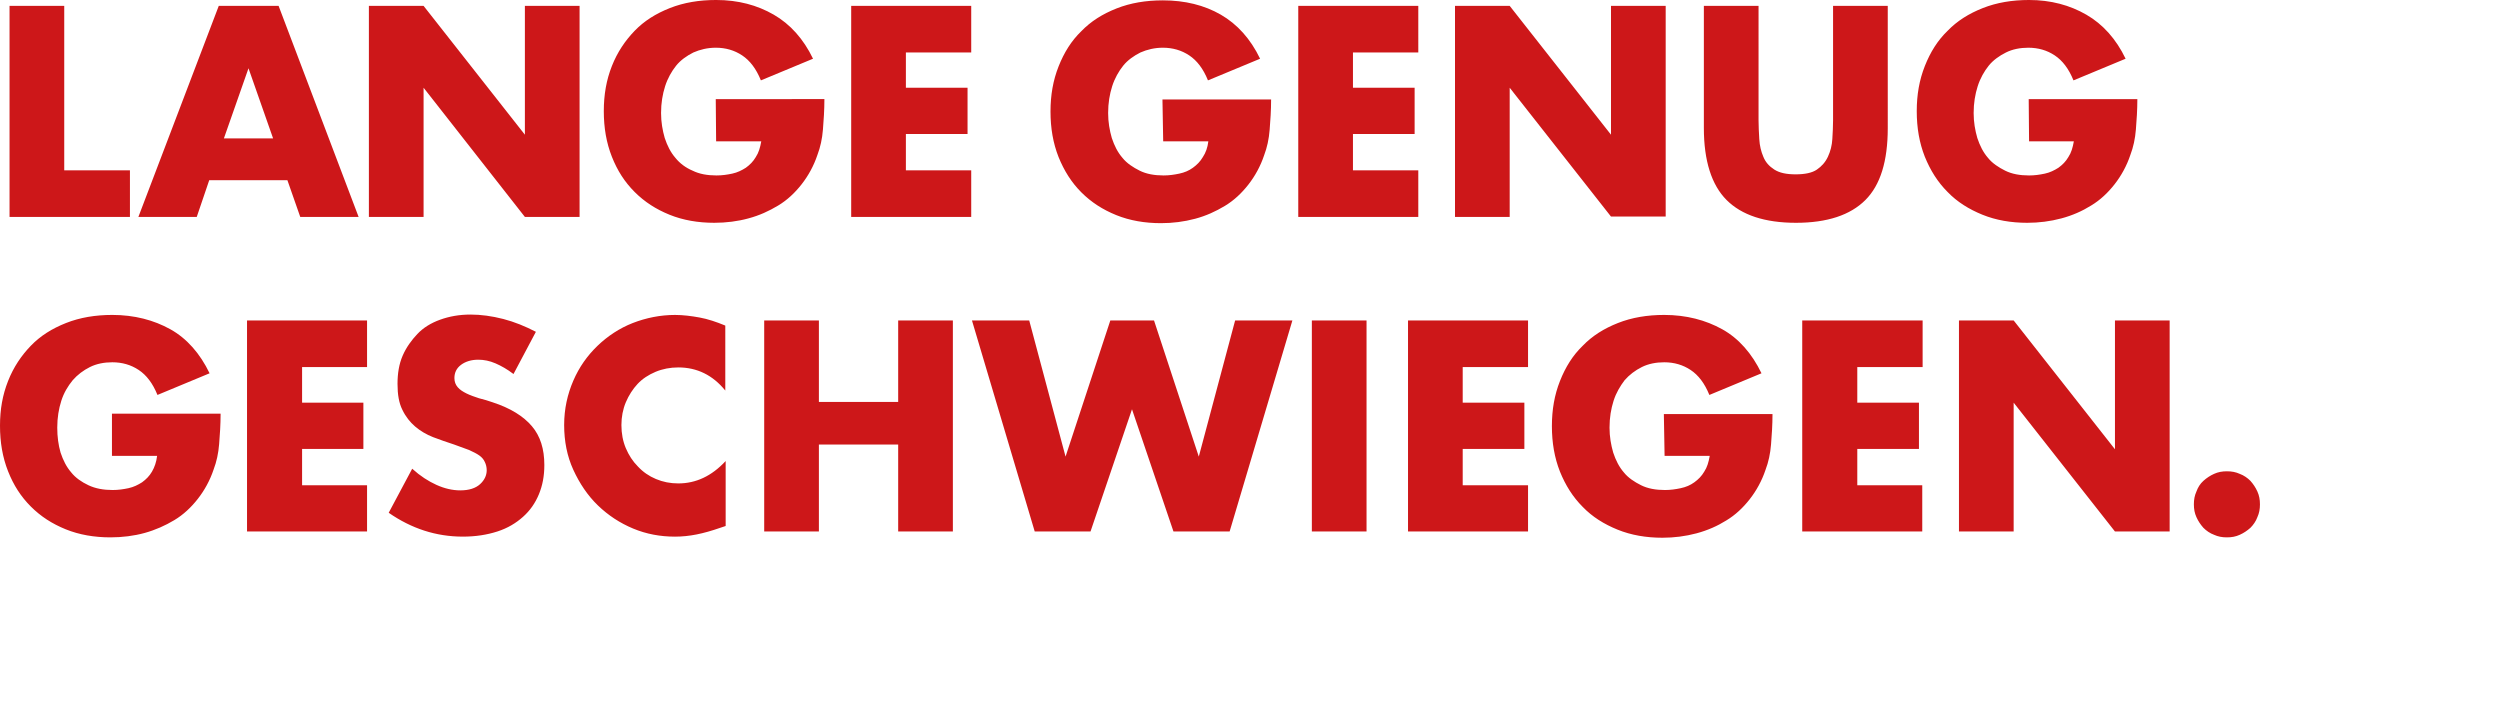 <svg version="1.1" id="Ebene_1" xmlns="http://www.w3.org/2000/svg" x="0" y="0" viewBox="0 0 681.1 193.4" xml:space="preserve"><style>.st0{fill:#cd1719}</style><path class="st0" d="M598.4 140.9c.5 1.1 1.1 2 1.9 2.9.8.8 1.8 1.5 2.9 1.9 1.1.5 2.2.7 3.5.7s2.4-.2 3.5-.7c1.1-.5 2-1.1 2.9-1.9.8-.8 1.5-1.8 1.9-2.9.5-1.1.7-2.2.7-3.5s-.2-2.4-.7-3.5c-.5-1.1-1.1-2-1.9-2.9-.8-.8-1.8-1.5-2.9-1.9-1.1-.5-2.2-.7-3.5-.7s-2.4.2-3.5.7c-1.1.5-2 1.1-2.9 1.9s-1.5 1.8-1.9 2.9c-.5 1.1-.7 2.2-.7 3.5s.2 2.4.7 3.5m-49.8 3.9v-35.1l27.6 35.1h14.9V87.3h-14.9v35.1l-27.6-35.1h-14.9v57.5h14.9zm-24.9-57.5H491v57.5h32.7v-12.6H506v-9.9h16.8v-12.6H506V100h17.8V87.3zm-70.2 36.9h12.3c-.3 1.7-.7 3.1-1.5 4.3-.7 1.2-1.6 2.1-2.7 2.9s-2.3 1.3-3.7 1.6c-1.4.3-2.8.5-4.3.5-2.5 0-4.7-.4-6.5-1.3s-3.5-2-4.7-3.5c-1.3-1.5-2.2-3.3-2.9-5.4-.6-2.1-1-4.3-1-6.8 0-2.7.4-5.1 1.1-7.3.7-2.2 1.8-4 3-5.6 1.3-1.5 2.9-2.7 4.7-3.6s3.9-1.3 6.1-1.3c2.7 0 5.1.7 7.2 2.1 2.1 1.4 3.8 3.6 5.1 6.8l14.2-5.9c-2.6-5.4-6.2-9.5-10.7-12s-9.8-3.9-15.8-3.9c-4.6 0-8.8.7-12.6 2.2s-7 3.5-9.6 6.2c-2.7 2.6-4.7 5.8-6.2 9.6s-2.2 7.8-2.2 12.3c0 4.5.7 8.6 2.2 12.4 1.5 3.7 3.5 6.9 6.2 9.6 2.6 2.7 5.8 4.7 9.5 6.2s7.8 2.2 12.2 2.2c3.2 0 6.3-.4 9.3-1.2 3-.8 5.7-2 8.1-3.5 2.5-1.5 4.6-3.5 6.4-5.8s3.3-5 4.3-8c.8-2.1 1.3-4.4 1.5-6.9s.4-5.3.4-8.3h-29.6l.2 11.4zm-37.2-36.9h-32.7v57.5h32.7v-12.6h-17.8v-9.9h16.8v-12.6h-16.8V100h17.8V87.3zm-58.9 57.5h14.9V87.3h-14.9v57.5zm-92.6-57.5l17.1 57.5h15.2l11.3-33.3 11.3 33.3H335l17.1-57.5h-15.6l-9.9 37.1-12.2-37.1h-11.9l-12.2 37.1-9.9-37.1h-15.6zm-41.7 0h-14.9v57.5h14.9v-23.7h21.6v23.7h14.9V87.3h-14.9v22.2h-21.6V87.3zm-25.5 1.4c-2.4-1-4.8-1.8-7-2.2s-4.5-.7-6.7-.7c-4 0-7.9.8-11.5 2.2s-6.9 3.6-9.6 6.2c-2.8 2.7-5 5.8-6.6 9.5s-2.5 7.7-2.5 12.1.8 8.5 2.5 12.2c1.7 3.7 3.9 7 6.7 9.7 2.8 2.7 6 4.8 9.6 6.3 3.6 1.5 7.4 2.2 11.4 2.2 1.9 0 3.9-.2 5.9-.6 2-.4 4.1-1 6.4-1.8l1.5-.5v-17.7c-3.8 4.1-8.1 6.1-12.9 6.1-2.2 0-4.2-.4-6.1-1.2s-3.5-1.9-4.9-3.4c-1.4-1.4-2.5-3.1-3.3-5s-1.2-4-1.2-6.3c0-2.2.4-4.3 1.2-6.2.8-1.9 1.9-3.6 3.2-5s3-2.5 4.9-3.3 4-1.2 6.2-1.2c5.1 0 9.4 2.1 12.8 6.3V88.7zM146 90.4c-2.9-1.5-5.8-2.7-8.9-3.5-3.1-.8-6.1-1.2-8.9-1.2-3.1 0-5.8.5-8.3 1.4-2.5.9-4.6 2.2-6.2 3.9s-3 3.6-4 5.9-1.4 4.9-1.4 7.7c0 2.9.4 5.2 1.3 7 .9 1.9 2.1 3.4 3.5 4.6 1.4 1.2 3.1 2.2 4.9 2.9 1.9.7 3.8 1.4 5.7 2 1.6.6 3 1.1 4.1 1.5 1.1.5 2.1 1 2.8 1.5.7.5 1.2 1.1 1.5 1.8.3.6.5 1.4.5 2.2 0 1.4-.6 2.7-1.8 3.8-1.2 1.1-3 1.7-5.4 1.7-2.1 0-4.3-.5-6.5-1.5s-4.4-2.4-6.6-4.4l-6.4 12c6.2 4.3 12.9 6.5 20.2 6.5 3.5 0 6.6-.5 9.4-1.4s5.1-2.3 7-4c1.9-1.7 3.3-3.7 4.3-6.1 1-2.4 1.5-5 1.5-8 0-4.4-1.1-7.9-3.4-10.6-2.3-2.7-5.8-4.9-10.7-6.5-1.2-.4-2.4-.8-3.7-1.1-1.2-.4-2.4-.8-3.4-1.3s-1.8-1-2.4-1.7-.9-1.5-.9-2.5c0-1.5.6-2.7 1.8-3.6 1.2-.9 2.8-1.4 4.7-1.4 1.5 0 3.1.3 4.7 1s3.2 1.6 4.9 2.9l6.1-11.5zm-46-3.1H67.3v57.5H100v-12.6H82.3v-9.9H99v-12.6H82.3V100H100V87.3zm-69.5 36.9h12.3c-.2 1.7-.7 3.1-1.4 4.3-.7 1.2-1.6 2.1-2.7 2.9-1.1.7-2.3 1.3-3.7 1.6-1.4.3-2.8.5-4.3.5-2.5 0-4.7-.4-6.6-1.3s-3.5-2-4.7-3.5c-1.3-1.5-2.2-3.3-2.9-5.4-.6-2.1-.9-4.3-.9-6.8 0-2.7.4-5.1 1.1-7.3.7-2.2 1.8-4 3.1-5.6 1.3-1.5 2.9-2.7 4.7-3.6s3.9-1.3 6.1-1.3c2.7 0 5.1.7 7.2 2.1 2.1 1.4 3.8 3.6 5.1 6.8l14.2-5.9c-2.6-5.4-6.2-9.5-10.7-12s-9.8-3.9-15.8-3.9c-4.6 0-8.8.7-12.6 2.2-3.8 1.5-7 3.5-9.6 6.2s-4.7 5.8-6.2 9.6S0 111.5 0 116c0 4.5.7 8.6 2.2 12.4s3.5 6.9 6.2 9.6 5.8 4.7 9.5 6.2 7.8 2.2 12.2 2.2c3.2 0 6.4-.4 9.3-1.2 2.9-.8 5.6-2 8.1-3.5s4.6-3.5 6.4-5.8 3.3-5 4.3-8c.8-2.1 1.3-4.4 1.5-6.9s.4-5.3.4-8.3H30.5v11.5zM552.8 38.5H565c-.3 1.7-.7 3.1-1.5 4.3-.7 1.2-1.6 2.1-2.7 2.9-1.1.7-2.3 1.3-3.7 1.6-1.4.3-2.8.5-4.3.5-2.5 0-4.7-.4-6.5-1.3s-3.5-2-4.7-3.5c-1.3-1.5-2.2-3.3-2.9-5.4-.6-2.1-1-4.3-1-6.8 0-2.7.4-5.1 1.1-7.3.7-2.2 1.8-4.1 3-5.6s2.9-2.7 4.7-3.6 3.9-1.3 6.1-1.3c2.7 0 5.1.7 7.2 2.1 2.1 1.4 3.8 3.6 5.1 6.8l14.2-5.9c-2.6-5.4-6.2-9.4-10.7-12s-9.7-4-15.6-4c-4.6 0-8.8.7-12.6 2.2s-7 3.5-9.6 6.2c-2.7 2.6-4.7 5.8-6.2 9.6s-2.2 7.8-2.2 12.3c0 4.5.7 8.6 2.2 12.4 1.5 3.7 3.5 6.9 6.2 9.6 2.6 2.7 5.8 4.7 9.5 6.2s7.8 2.2 12.2 2.2c3.2 0 6.3-.4 9.3-1.2s5.7-2 8.1-3.5c2.5-1.5 4.6-3.5 6.4-5.8s3.3-5 4.3-8c.8-2.1 1.3-4.4 1.5-6.9s.4-5.3.4-8.3h-29.6l.1 11.5zM464.2 1.6v33.3c0 8.9 2.1 15.5 6.2 19.6s10.4 6.2 18.9 6.2c8.5 0 14.8-2.1 18.9-6.2 4.1-4.1 6.1-10.6 6.1-19.6V1.6h-14.9v31.2c0 1.7-.1 3.4-.2 5.1s-.5 3.3-1.2 4.8-1.7 2.6-3 3.5c-1.3.9-3.3 1.3-5.8 1.3s-4.4-.4-5.8-1.3c-1.4-.9-2.4-2-3-3.5-.6-1.4-1-3-1.1-4.8-.1-1.8-.2-3.5-.2-5.1V1.6h-14.9zm-52.9 57.5V23.9L438.9 59h14.9V1.6h-14.9v35.1L411.3 1.6h-14.9v57.5h14.9zM386.4 1.6h-32.7v57.5h32.7V46.4h-17.8v-9.9h16.8V23.9h-16.8v-9.6h17.8V1.6zm-69.5 36.9h12.3c-.2 1.7-.7 3.1-1.5 4.3-.7 1.2-1.6 2.1-2.7 2.9s-2.3 1.3-3.7 1.6c-1.4.3-2.8.5-4.3.5-2.5 0-4.7-.4-6.5-1.3s-3.5-2-4.7-3.5c-1.3-1.5-2.2-3.3-2.9-5.4-.6-2.1-1-4.3-1-6.8 0-2.7.4-5.1 1.1-7.3.7-2.2 1.8-4.1 3-5.6s2.9-2.7 4.7-3.6c1.8-.8 3.9-1.3 6.1-1.3 2.7 0 5.1.7 7.2 2.1 2.1 1.4 3.8 3.6 5.1 6.8l14.2-5.9c-2.6-5.4-6.2-9.4-10.7-12-4.5-2.6-9.8-3.9-15.8-3.9-4.6 0-8.8.7-12.6 2.2s-7 3.5-9.6 6.2c-2.7 2.6-4.7 5.8-6.2 9.6s-2.2 7.8-2.2 12.3c0 4.5.7 8.6 2.2 12.4 1.5 3.7 3.5 6.9 6.2 9.6s5.8 4.7 9.5 6.2 7.8 2.2 12.2 2.2c3.2 0 6.3-.4 9.3-1.2s5.6-2 8.1-3.5 4.6-3.5 6.4-5.8c1.8-2.3 3.3-5 4.3-8 .8-2.1 1.3-4.4 1.5-6.9s.4-5.3.4-8.3h-29.6l.2 11.4zM264.6 1.6h-32.7v57.5h32.7V46.4h-17.8v-9.9h16.8V23.9h-16.8v-9.6h17.8V1.6zm-69.5 36.9h12.3c-.3 1.7-.7 3.1-1.5 4.3-.7 1.2-1.6 2.1-2.7 2.9-1.1.7-2.3 1.3-3.7 1.6-1.4.3-2.8.5-4.3.5-2.5 0-4.7-.4-6.5-1.3-1.9-.8-3.5-2-4.7-3.5-1.3-1.5-2.2-3.3-2.9-5.4-.6-2.1-1-4.3-1-6.8 0-2.7.4-5.1 1.1-7.3.7-2.2 1.8-4.1 3-5.6s2.9-2.7 4.7-3.6c1.8-.8 3.9-1.3 6.1-1.3 2.7 0 5.1.7 7.2 2.1 2.1 1.4 3.8 3.6 5.1 6.8l14.2-5.9c-2.6-5.4-6.2-9.4-10.7-12s-9.7-4-15.7-4c-4.6 0-8.8.7-12.6 2.2s-7 3.5-9.6 6.2-4.7 5.8-6.2 9.6-2.2 7.8-2.2 12.3c0 4.5.7 8.6 2.2 12.4s3.5 6.9 6.2 9.6 5.8 4.7 9.5 6.2 7.8 2.2 12.2 2.2c3.2 0 6.4-.4 9.3-1.2 3-.8 5.6-2 8.1-3.5s4.6-3.5 6.4-5.8c1.8-2.3 3.3-5 4.3-8 .8-2.1 1.3-4.4 1.5-6.9s.4-5.3.4-8.3H195l.1 11.5zm-79.7 20.6V23.9L143 59.1h14.9V1.6H143v35.1L115.4 1.6h-14.9v57.5h14.9zm-33.6 0h15.9L75.9 1.6H59.6L37.7 59.1h15.9l3.4-10h21.3l3.5 10zM61 37.7l6.7-19.1 6.7 19.1H61zM2.6 1.6v57.5h32.8V46.4H17.5V1.6H2.6z"/></svg>